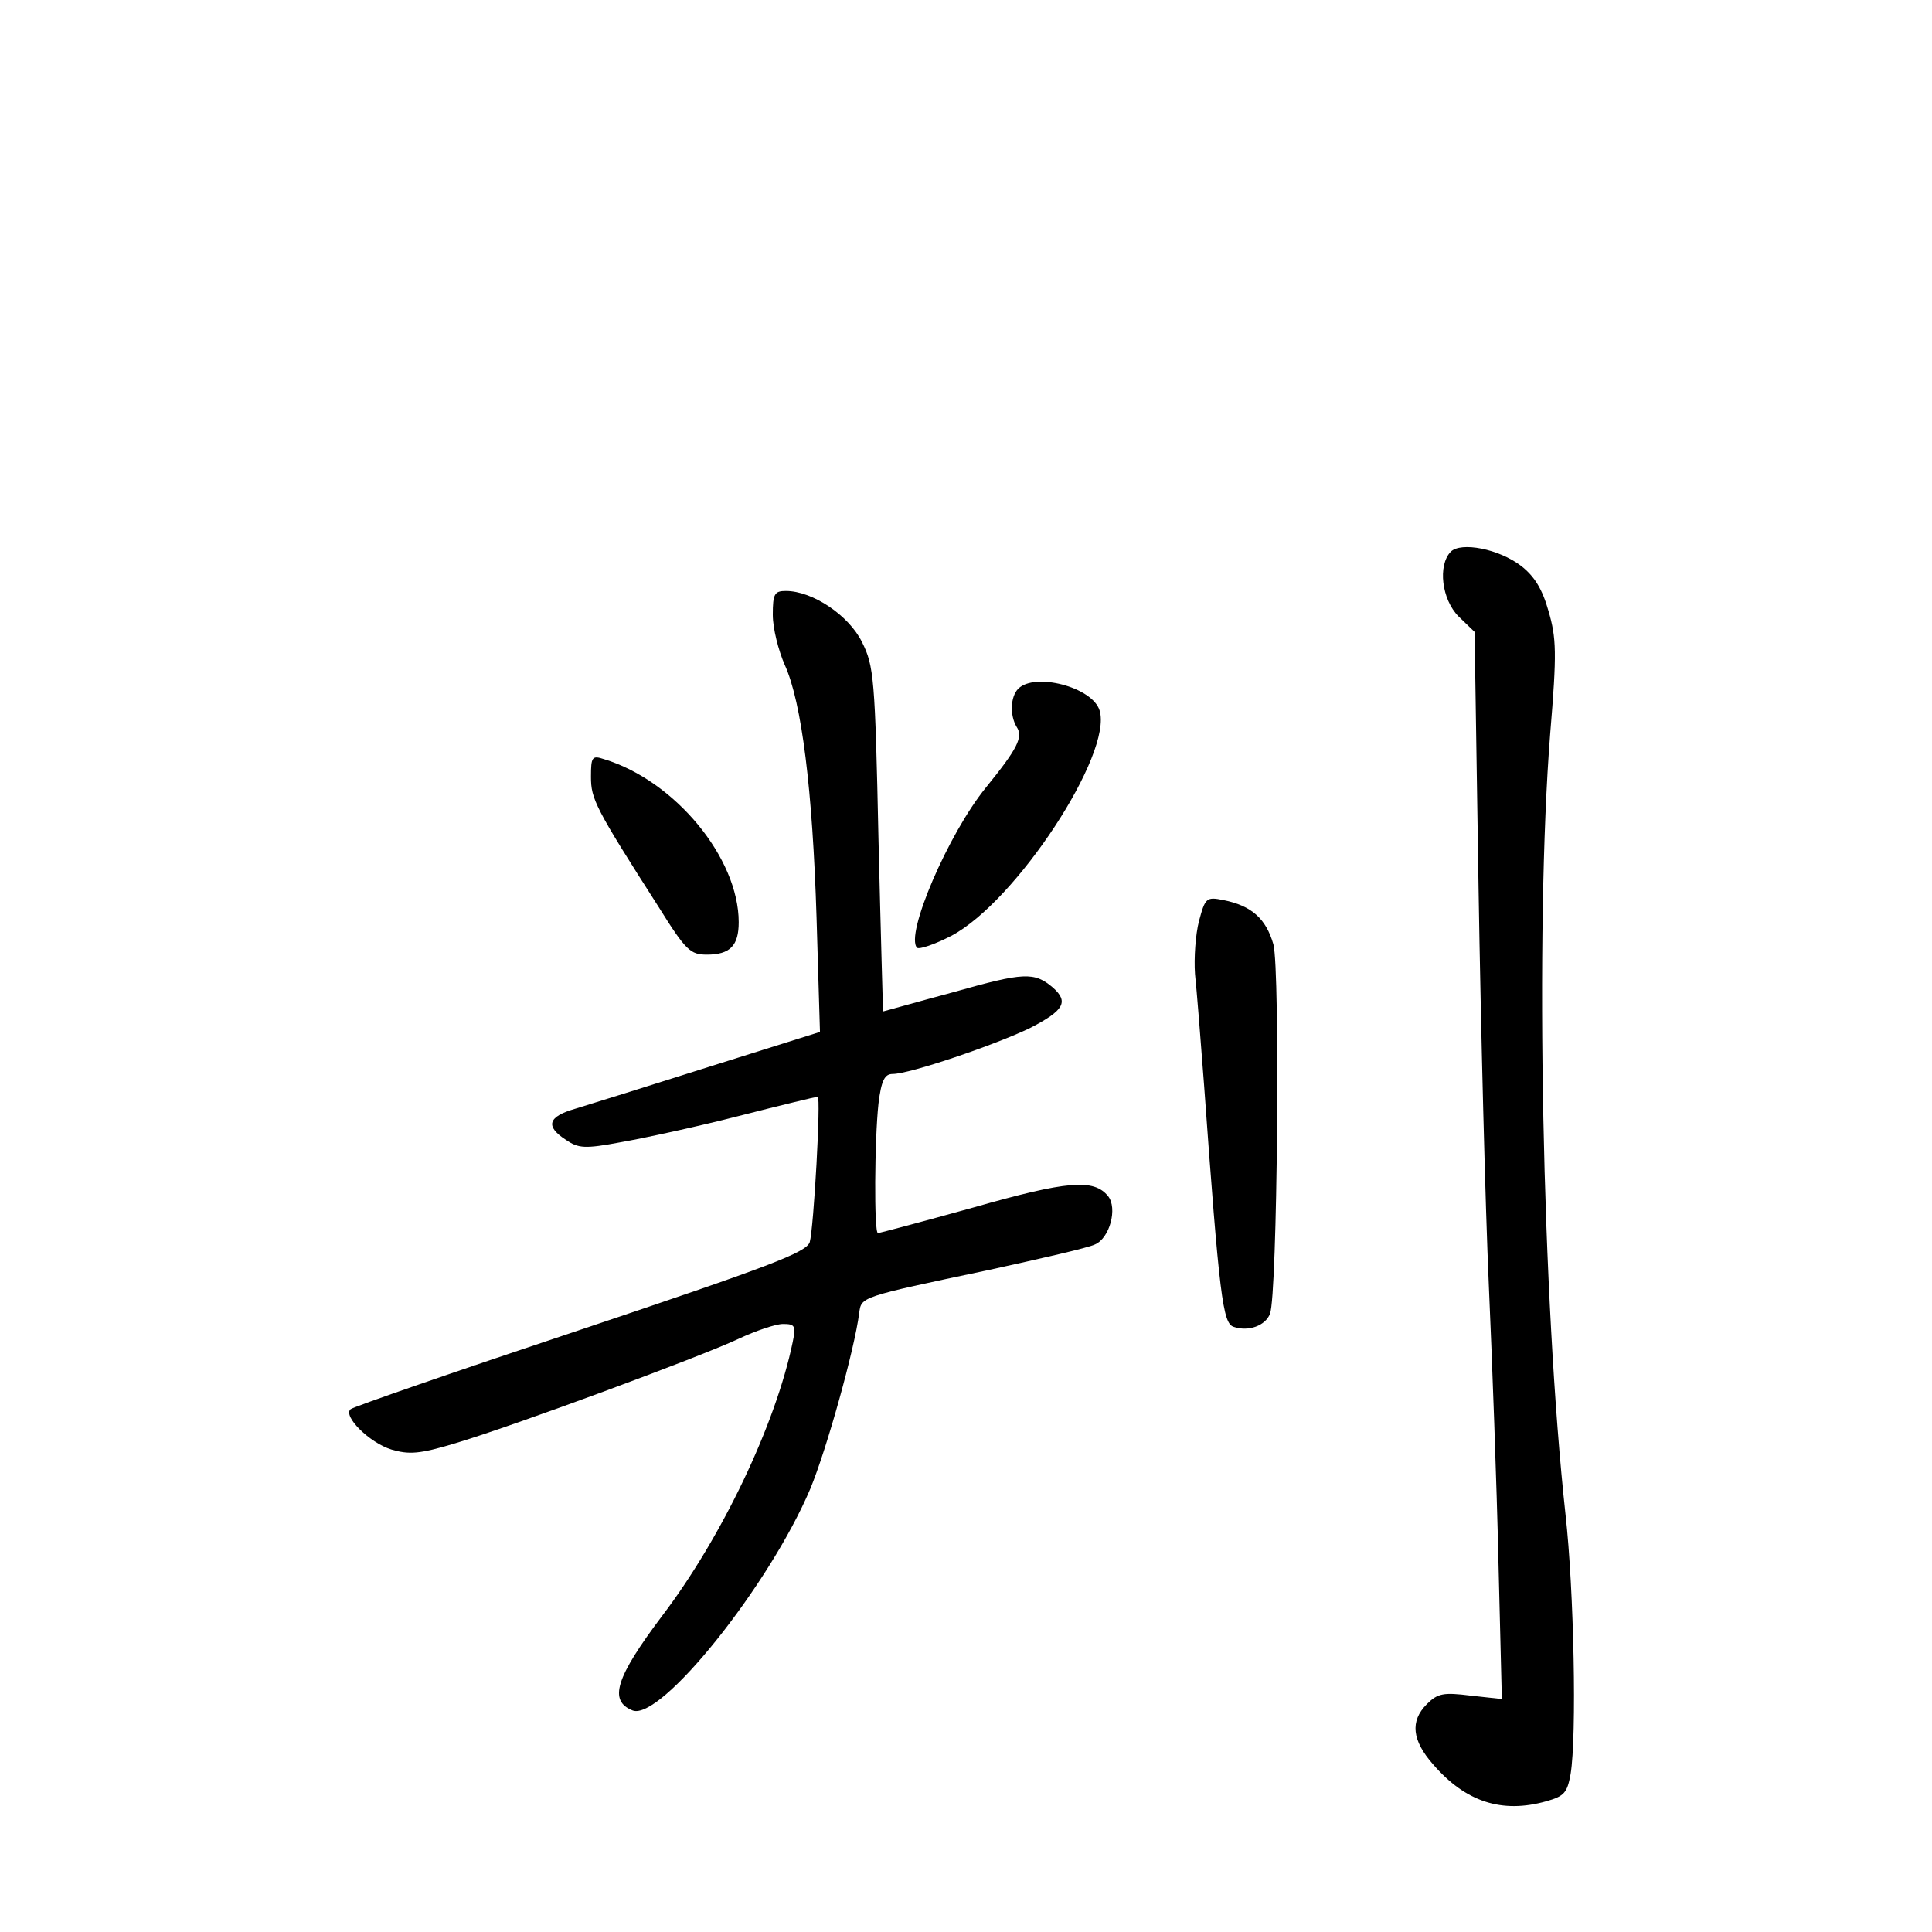 <?xml version="1.0" standalone="no"?>
<!DOCTYPE svg PUBLIC "-//W3C//DTD SVG 20010904//EN"
 "http://www.w3.org/TR/2001/REC-SVG-20010904/DTD/svg10.dtd">
<svg version="1.0" xmlns="http://www.w3.org/2000/svg"
 width="340pt" height="340pt" viewBox="0 0 340 340"
 preserveAspectRatio="xMidYMid meet">
<g transform="translate(0,340) scale(0.1,-0.1)"
fill="#000000" stroke="none">
<path d="M2553 2429 c-23 -24 -16 -84 14 -114 l28 -27 7 -451 c4 -249 12 -562
18 -697 6 -135 14 -354 17 -488 l6 -242 -55 6 c-48 6 -58 4 -77 -15 -30 -30
-26 -64 11 -106 57 -66 121 -87 199 -65 32 9 37 15 43 48 11 67 6 324 -9 457
-41 376 -54 1029 -27 1373 12 144 11 169 -3 217 -11 39 -25 61 -48 79 -39 30
-106 43 -124 25z"/>
<path d="M1360 2318 c0 -24 10 -63 21 -88 30 -66 49 -220 56 -445 l6 -201
-194 -61 c-107 -34 -213 -67 -236 -74 -49 -14 -54 -31 -17 -55 22 -15 33 -16
97 -4 40 7 133 27 207 46 74 19 137 34 139 34 6 0 -7 -232 -14 -256 -6 -18
-69 -42 -403 -154 -219 -73 -401 -136 -405 -140 -14 -12 33 -59 72 -71 31 -9
49 -8 112 11 101 30 431 152 499 184 30 14 65 26 78 26 21 0 23 -3 17 -32 -30
-145 -125 -344 -230 -482 -82 -109 -94 -149 -52 -166 49 -20 241 220 313 390
29 70 78 246 86 309 4 29 0 28 228 76 91 20 175 39 187 45 26 11 40 64 23 85
-25 31 -72 27 -237 -20 -90 -25 -165 -45 -168 -45 -7 0 -6 164 1 228 5 41 11
52 25 52 30 0 180 51 242 81 60 31 68 46 40 71 -33 28 -51 27 -175 -8 -67 -18
-123 -34 -124 -34 0 0 -4 136 -8 303 -6 284 -8 305 -29 347 -23 47 -87 90
-134 90 -20 0 -23 -5 -23 -42z"/>
<path d="M1792 2188 c-14 -14 -15 -47 -3 -67 12 -18 2 -38 -54 -107 -66 -81
-143 -260 -121 -282 4 -3 31 6 60 21 114 60 285 321 261 397 -13 41 -114 67
-143 38z"/>
<path d="M1040 2033 c0 -39 7 -54 119 -229 48 -77 56 -84 85 -84 41 0 56 16
56 57 0 113 -112 249 -237 287 -21 7 -23 4 -23 -31z"/>
<path d="M2110 1779 c-6 -23 -9 -65 -7 -93 3 -28 10 -116 16 -196 27 -374 33
-419 52 -425 26 -9 56 2 64 23 13 33 18 604 6 650 -13 45 -38 68 -88 78 -30 6
-32 4 -43 -37z"/>
</g>
</svg>
